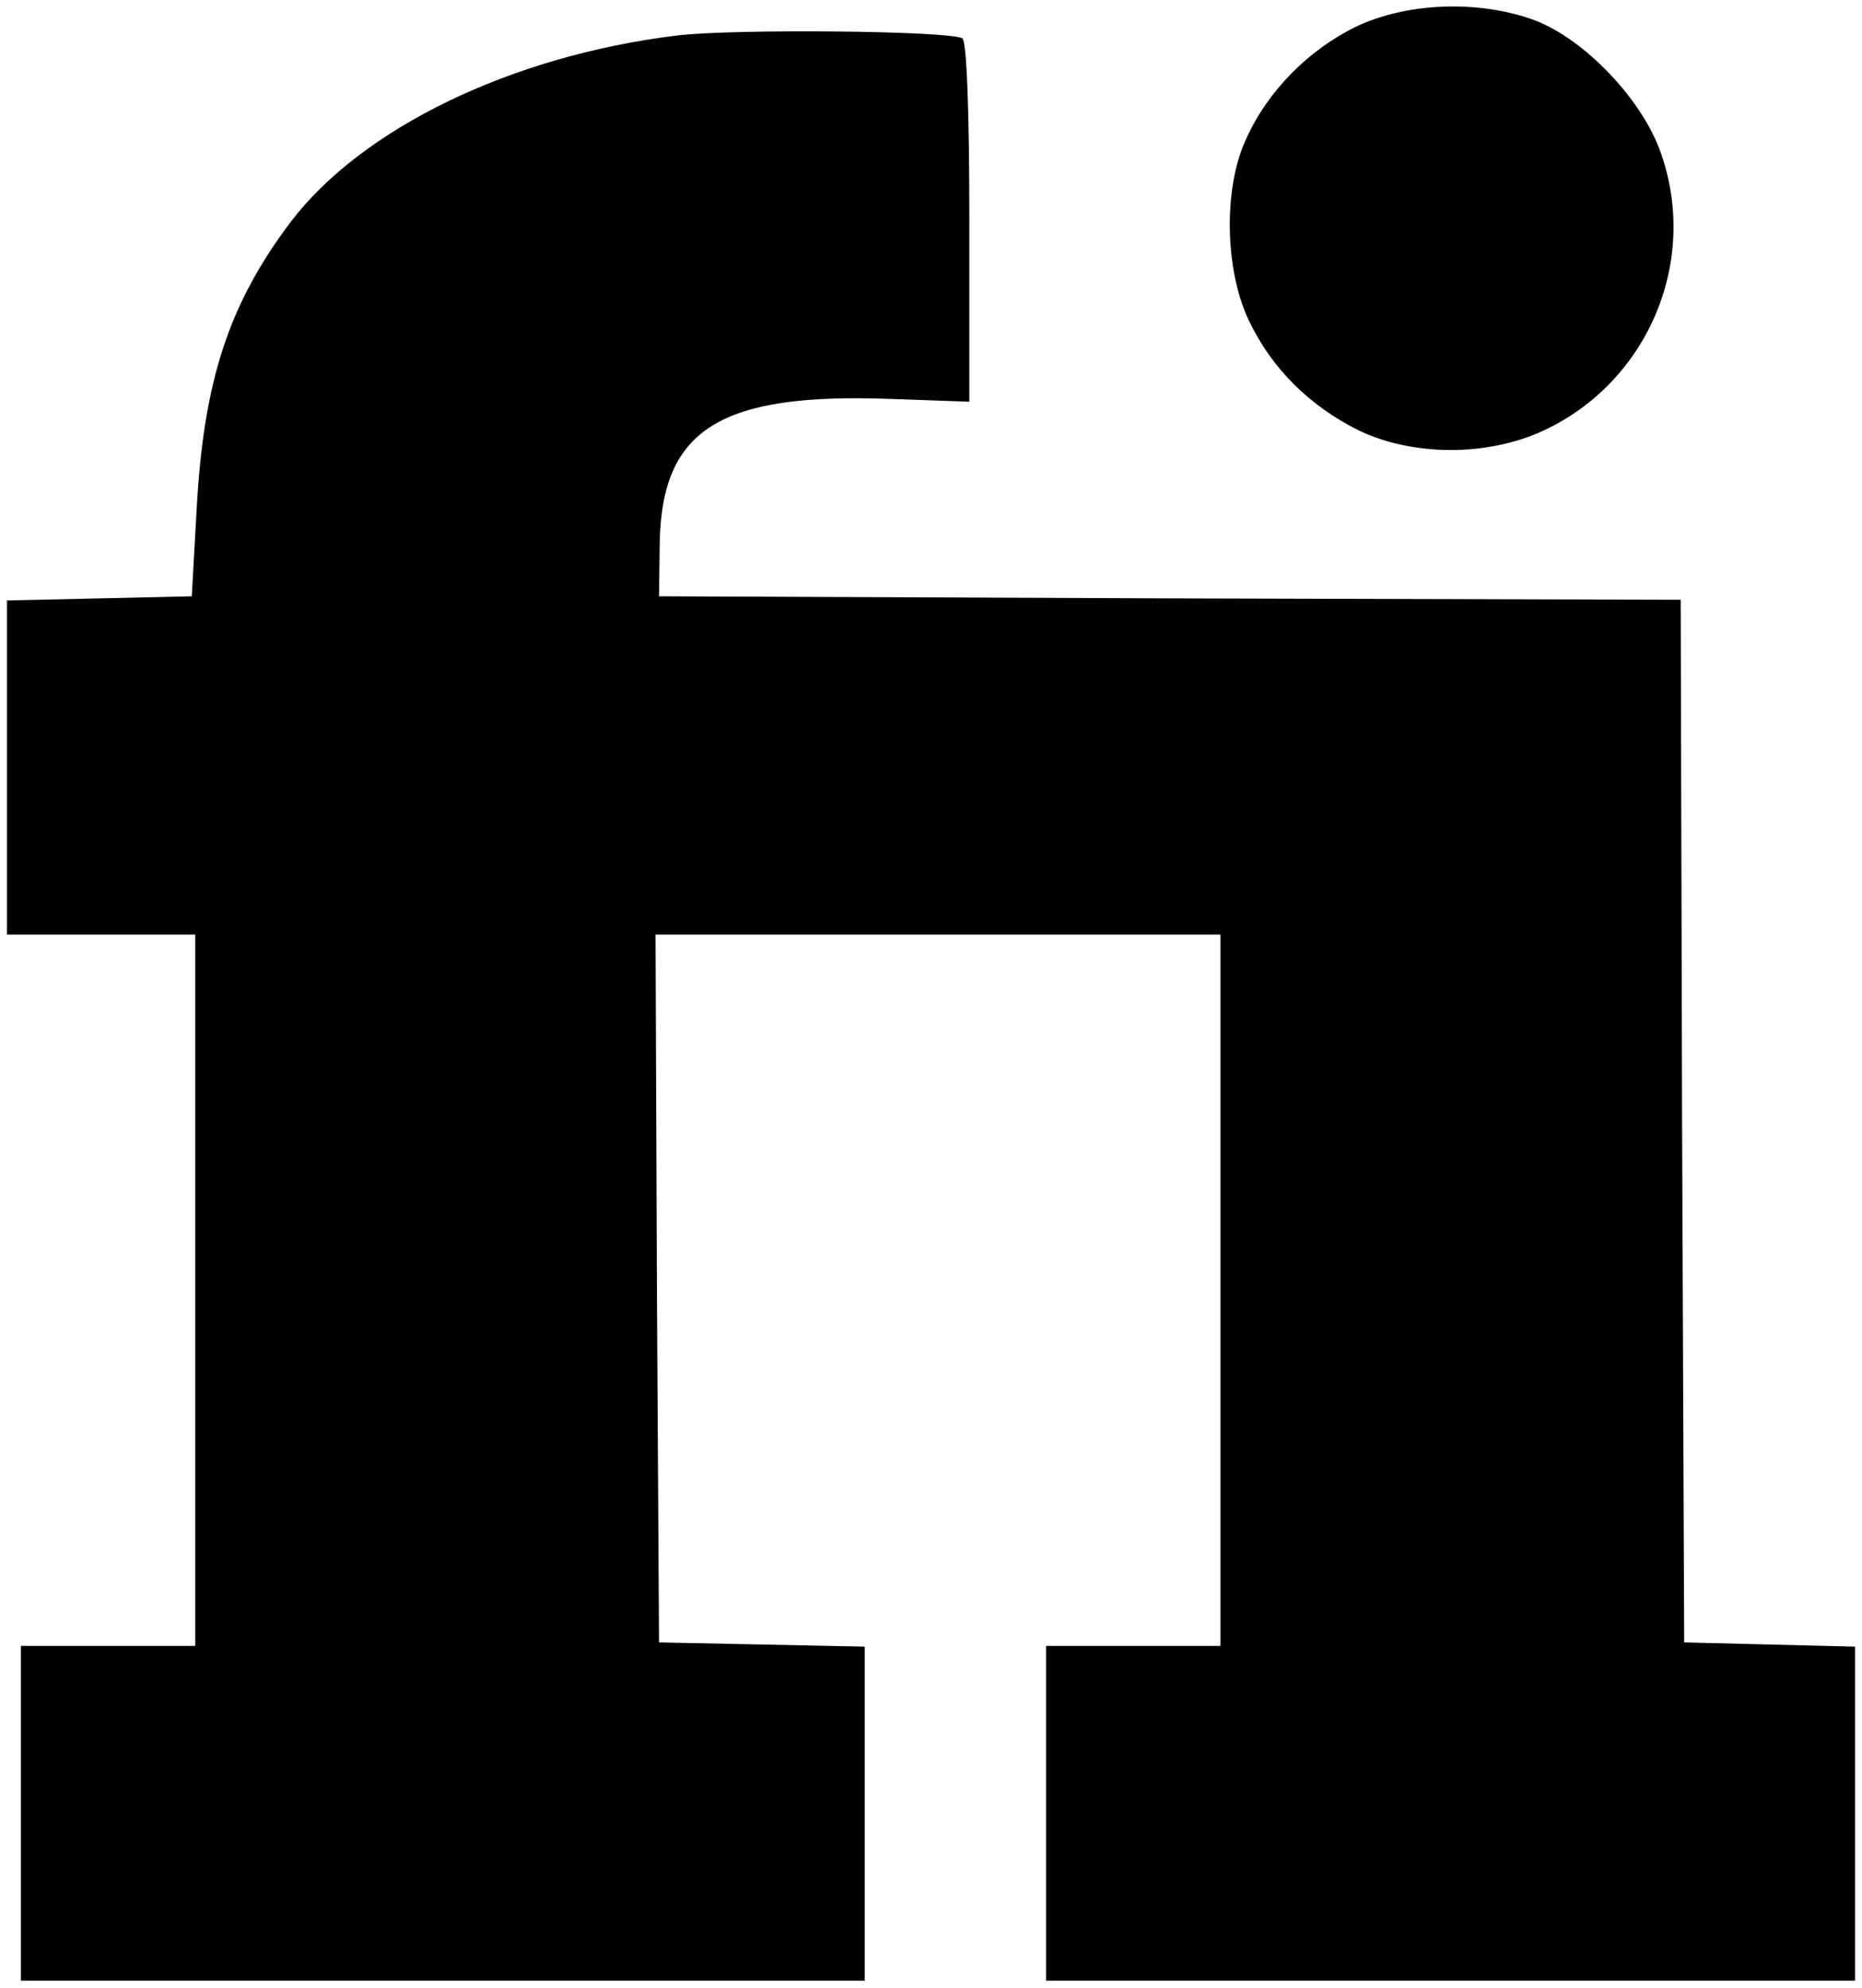 <?xml version="1.0" standalone="no"?>
<!DOCTYPE svg PUBLIC "-//W3C//DTD SVG 20010904//EN"
 "http://www.w3.org/TR/2001/REC-SVG-20010904/DTD/svg10.dtd">
<svg version="1.0" xmlns="http://www.w3.org/2000/svg"
 width="267pt" height="285pt" viewBox="0 0 267 285"
 preserveAspectRatio="xMidYMid meet">

<g transform="translate(0,285) scale(0.1,-0.1)"
fill="#000000" stroke="none">
<path d="M1945 2812 c-68 -33 -127 -92 -158 -161 -33 -70 -31 -188 4 -261 33
-69 87 -122 157 -157 77 -37 183 -38 264 -1 152 70 226 246 168 403 -29 78
-114 164 -185 188 -79 27 -178 23 -250 -11z"/>
<path d="M970 2799 c-237 -29 -451 -133 -553 -267 -89 -118 -125 -228 -135
-412 l-7 -125 -132 -3 -133 -3 0 -239 0 -240 135 0 135 0 0 -510 0 -510 -125
0 -125 0 0 -240 0 -240 605 0 605 0 0 240 0 239 -147 3 -148 3 -3 507 -2 508
405 0 405 0 0 -510 0 -510 -125 0 -125 0 0 -240 0 -240 580 0 580 0 0 240 0
239 -122 3 -123 3 -3 747 -2 748 -733 2 -732 3 1 77 c3 163 87 215 331 206
l113 -4 0 257 c0 164 -4 260 -10 264 -18 11 -331 14 -410 4z"/>
</g>
</svg>
